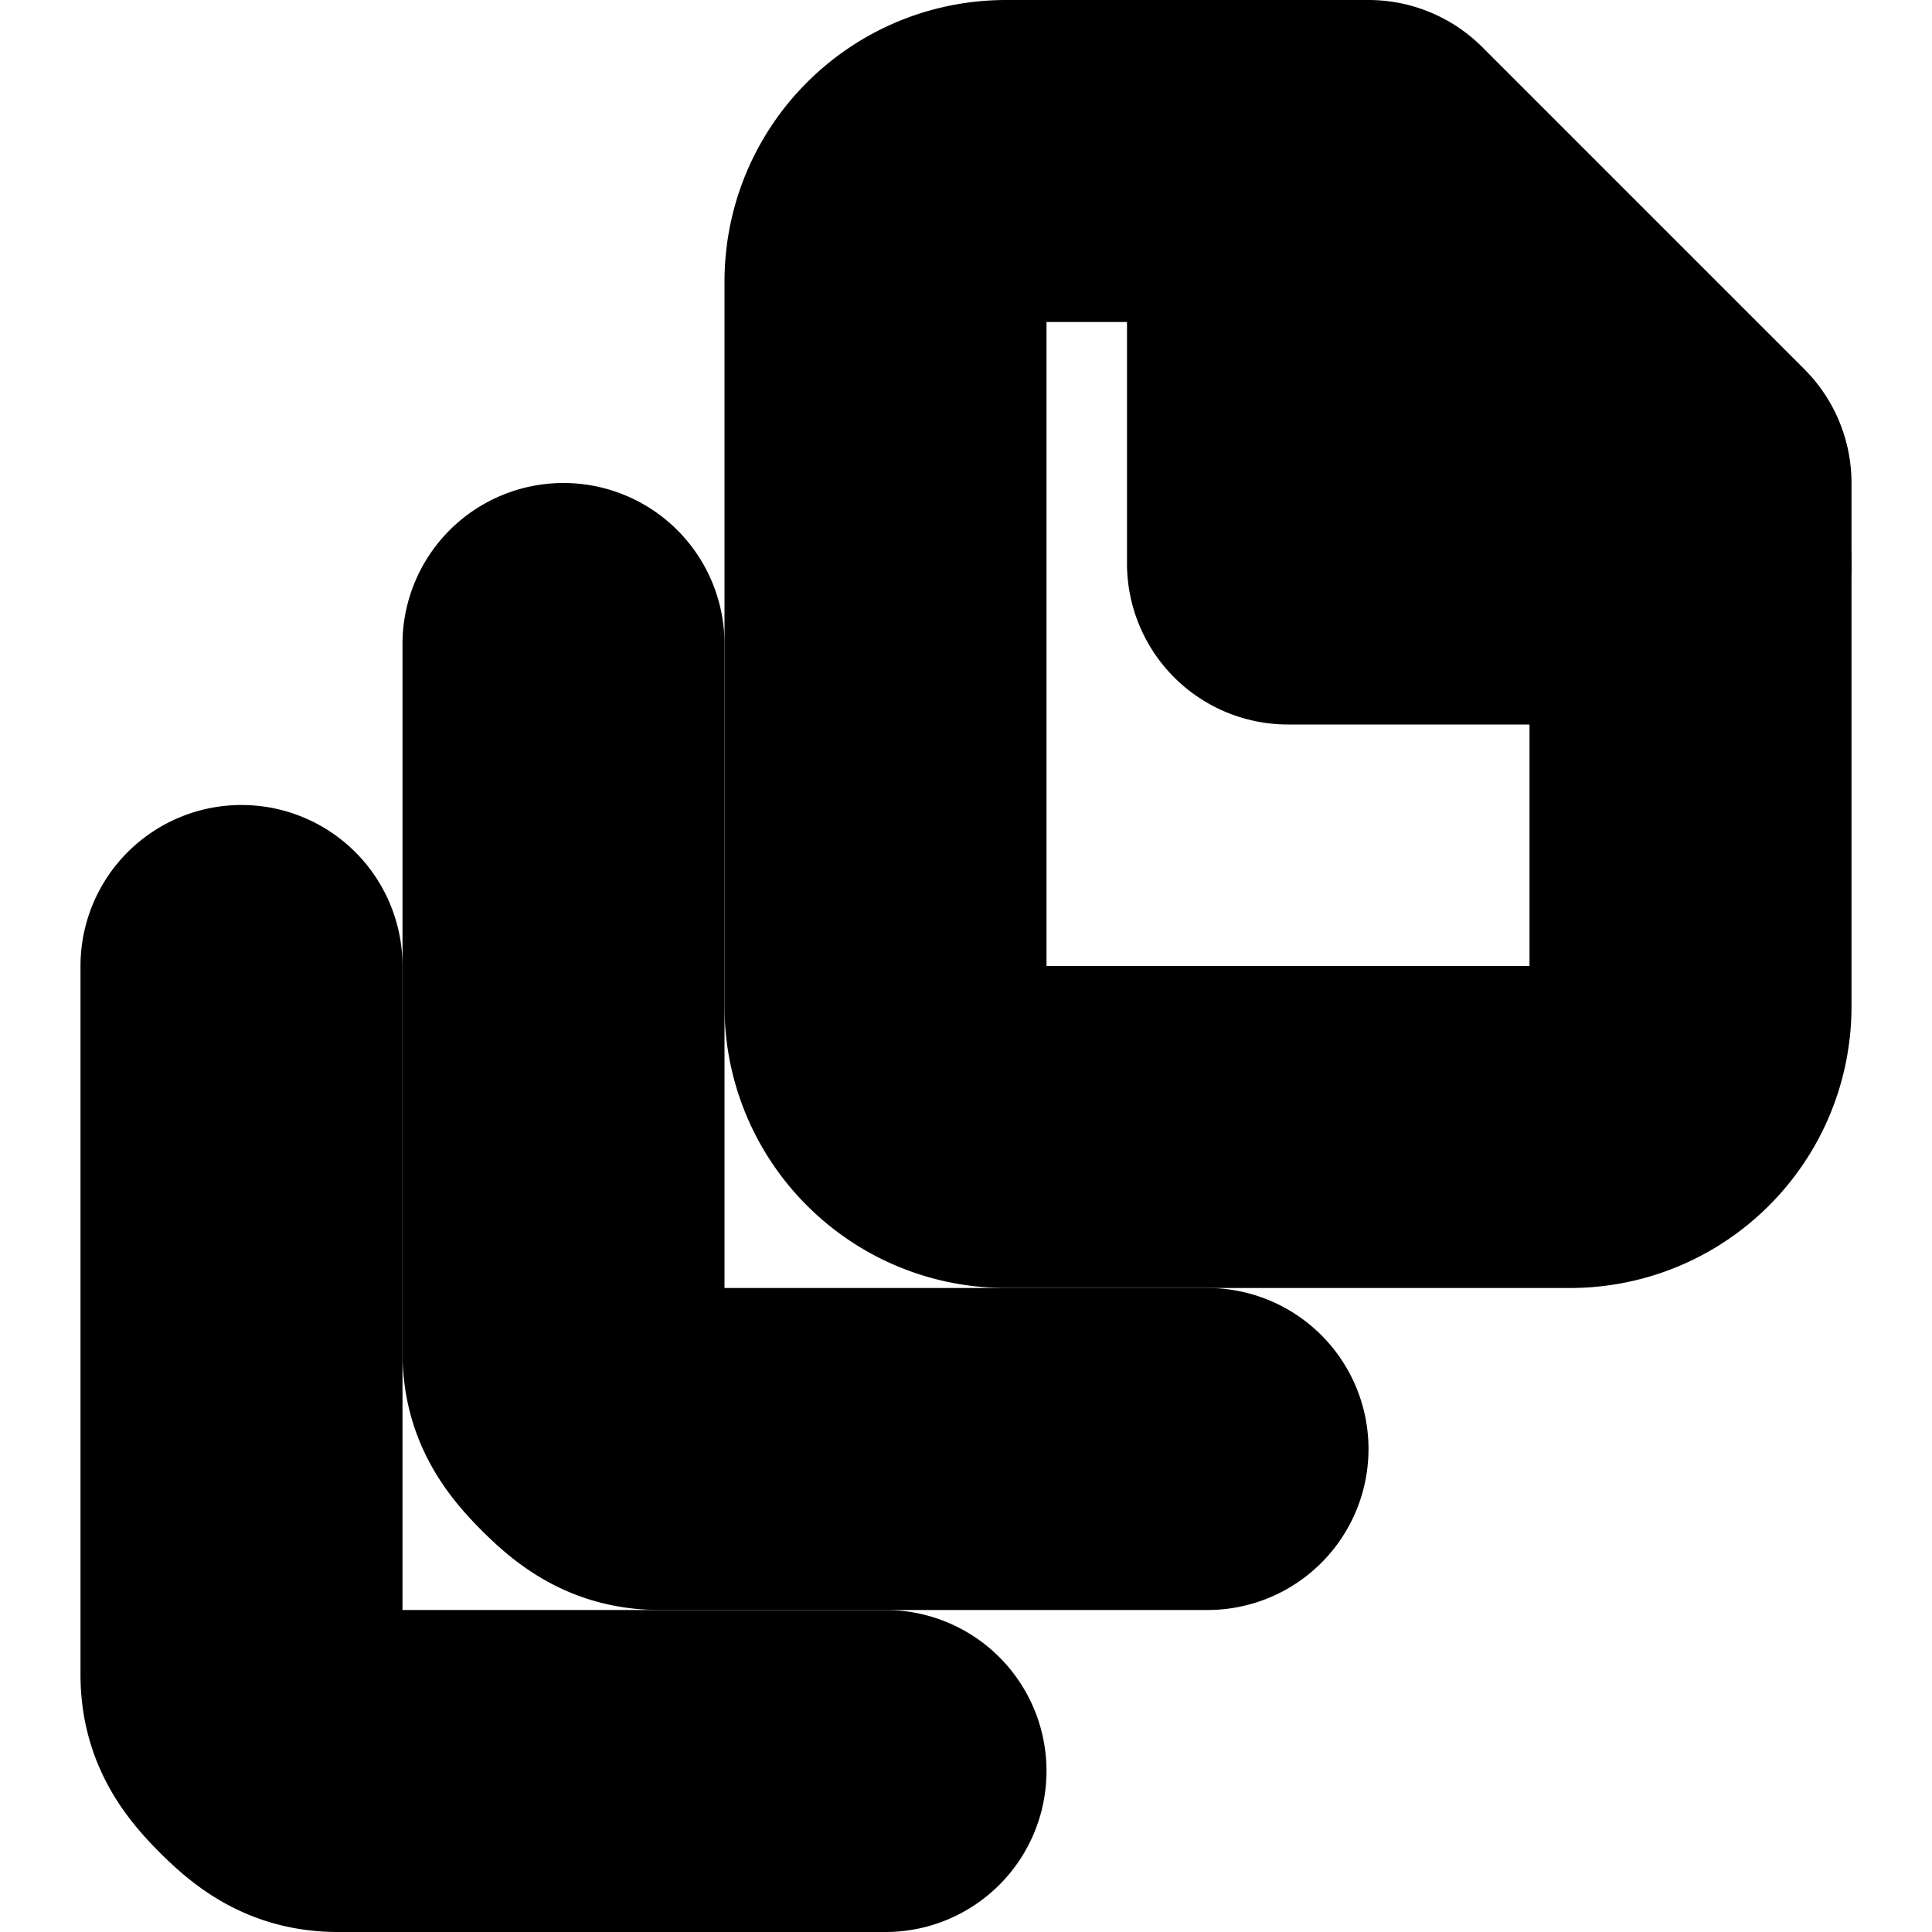 <?xml version="1.0" encoding="UTF-8" standalone="no"?>
<svg
   width="24"
   height="24"
   viewBox="0 0 24 24"
   fill="none"
   stroke="currentColor"
   stroke-width="2"
   stroke-linecap="round"
   stroke-linejoin="round"
   version="1.1"
   id="svg10"
   xmlns="http://www.w3.org/2000/svg"
   xmlns:svg="http://www.w3.org/2000/svg">
  <defs
     id="defs14" />
  <path
     style="color:#000000;fill:#000000;-inkscape-stroke:none"
     d="m 16,1 a 1,1 0 0 0 -1,1 v 5 a 1,1 0 0 0 1,1 h 5 A 1,1 0 0 0 22,7 1,1 0 0 0 21,6 H 17 V 2 A 1,1 0 0 0 16,1 Z"
     id="path2" />
  <path
     style="color:#000000;fill:#000000;-inkscape-stroke:none"
     d="M 12.5,1 C 11.117,1 10,2.117 10,3.5 v 9 c 0,1.383 1.117,2.5 2.5,2.5 h 7 C 20.883,15 22,13.883 22,12.5 V 6 A 1,1 0 0 0 21.707,5.293 l -4,-4 A 1,1 0 0 0 17,1 Z m 0,2 h 4.086 L 20,6.414 V 12.5 c 0,0.217 -0.283,0.5 -0.5,0.5 h -7 C 12.283,13 12,12.717 12,12.5 v -9 C 12,3.283 12.283,3 12.5,3 Z"
     id="path4" />
  <path
     style="color:#000000;fill:#000000;-inkscape-stroke:none"
     d="M 7,7 A 1,1 0 0 0 6,8 v 8.801 c 0,0.744 0.376,1.188 0.693,1.506 C 7.011,18.624 7.455,19 8.199,19 H 15 a 1,1 0 0 0 1,-1 1,1 0 0 0 -1,-1 H 8.199 c 0.144,0 -0.01,-0.025 -0.092,-0.107 C 8.025,16.81 8,16.656 8,16.801 V 8 A 1,1 0 0 0 7,7 Z"
     id="path6" />
  <path
     style="color:#000000;fill:#000000;-inkscape-stroke:none"
     d="m 3,11 a 1,1 0 0 0 -1,1 v 8.801 c 0,0.744 0.376,1.188 0.693,1.506 C 3.011,22.624 3.455,23 4.199,23 H 11 a 1,1 0 0 0 1,-1 1,1 0 0 0 -1,-1 H 4.199 c 0.144,0 -0.01,-0.025 -0.092,-0.107 C 4.025,20.81 4,20.656 4,20.801 V 12 A 1,1 0 0 0 3,11 Z"
     id="path8" />
</svg>
